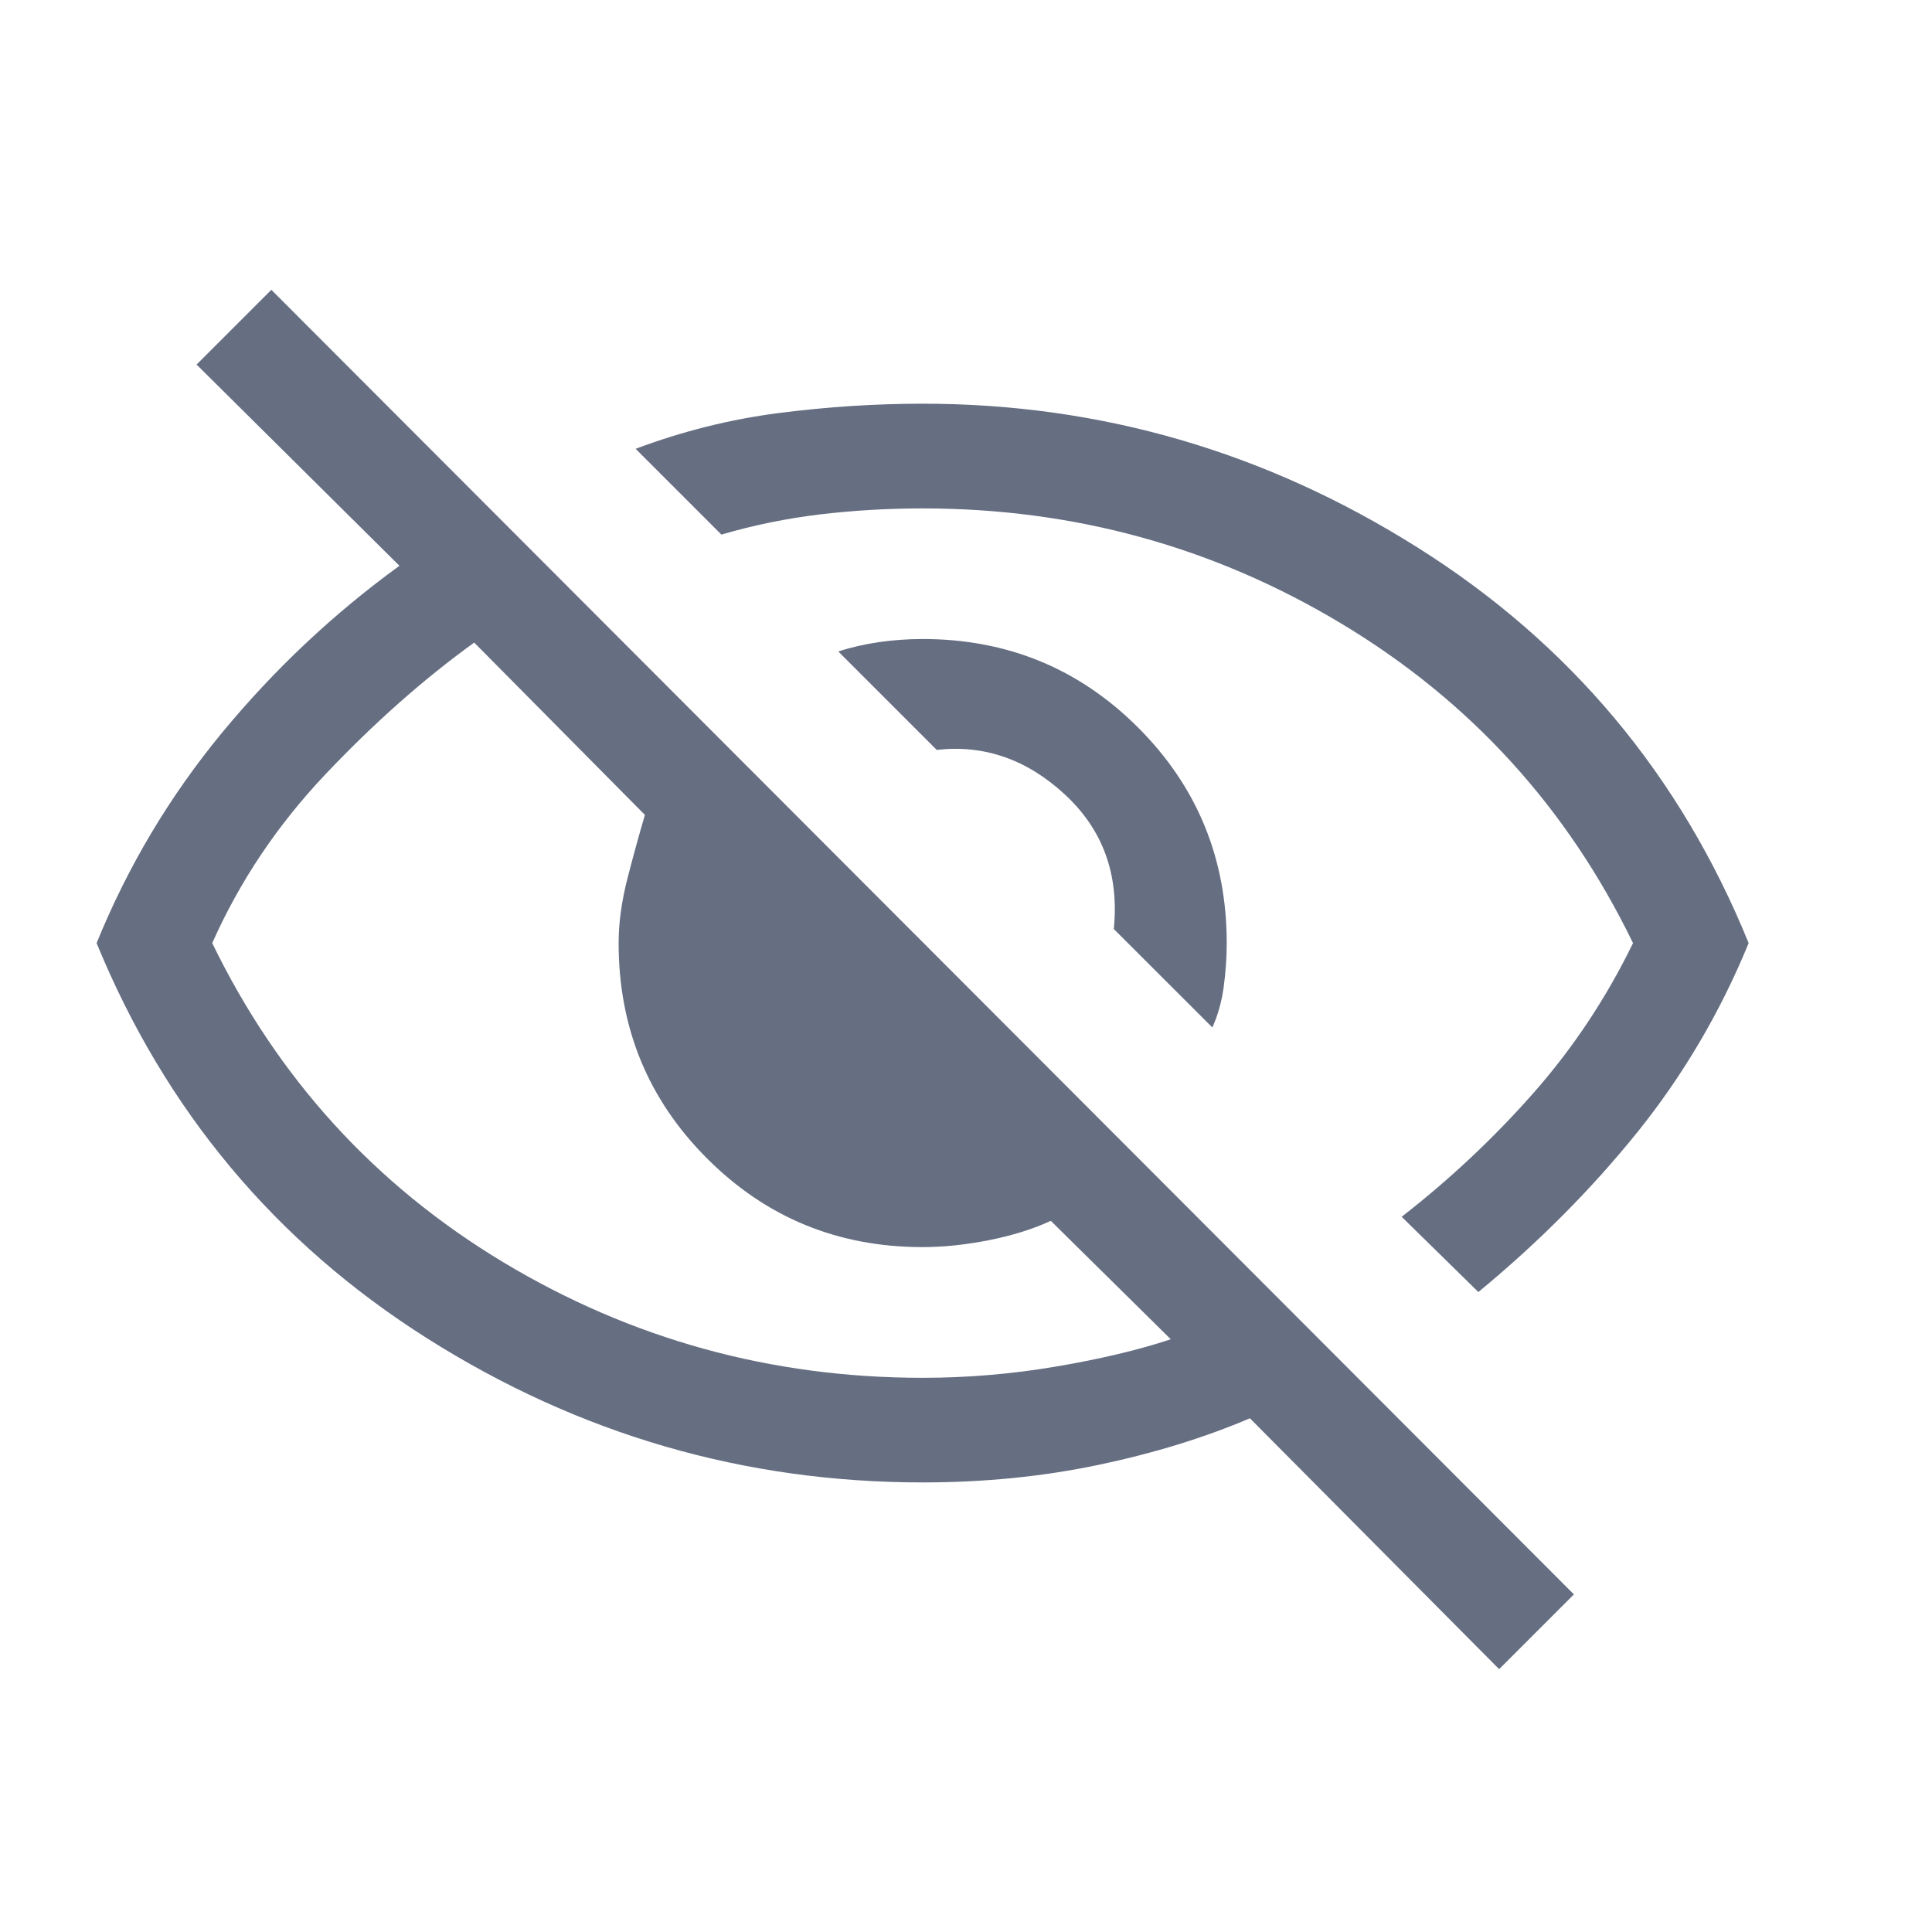 <svg width="20" height="20" viewBox="0 0 20 20" fill="none" xmlns="http://www.w3.org/2000/svg">
<mask id="mask0_214_827" style="mask-type:alpha" maskUnits="userSpaceOnUse" x="0" y="0" width="20" height="20">
<rect width="20" height="20" fill="#D9D9D9"/>
</mask>
<g mask="url(#mask0_214_827)">
<path d="M12.55 10.636L11.53 9.617C11.586 9.052 11.417 8.588 11.023 8.224C10.63 7.861 10.188 7.707 9.697 7.763L8.678 6.744C8.81 6.701 8.951 6.669 9.1 6.647C9.249 6.626 9.4 6.615 9.551 6.615C10.427 6.615 11.171 6.921 11.782 7.532C12.393 8.143 12.699 8.887 12.699 9.763C12.699 9.914 12.688 10.067 12.667 10.222C12.645 10.376 12.606 10.514 12.55 10.636ZM15.304 13.375L14.51 12.596C15.01 12.207 15.464 11.78 15.874 11.315C16.284 10.85 16.628 10.332 16.905 9.763C16.225 8.36 15.221 7.259 13.895 6.461C12.569 5.662 11.121 5.263 9.551 5.263C9.19 5.263 8.836 5.284 8.489 5.325C8.142 5.367 7.801 5.436 7.468 5.534L6.58 4.646C7.065 4.464 7.558 4.341 8.059 4.276C8.559 4.212 9.057 4.179 9.551 4.179C11.393 4.179 13.102 4.676 14.678 5.67C16.255 6.663 17.396 8.028 18.102 9.763C17.808 10.479 17.423 11.133 16.948 11.723C16.473 12.312 15.925 12.863 15.304 13.375ZM15.519 17.279L12.939 14.682C12.47 14.882 11.948 15.043 11.373 15.164C10.797 15.285 10.19 15.346 9.551 15.346C7.704 15.346 5.995 14.849 4.424 13.856C2.853 12.862 1.712 11.498 1 9.763C1.322 8.971 1.754 8.246 2.296 7.588C2.839 6.93 3.452 6.353 4.135 5.857L2.035 3.774L2.809 3L16.293 16.505L15.519 17.279ZM4.909 6.652C4.385 7.03 3.874 7.483 3.374 8.01C2.875 8.536 2.482 9.121 2.197 9.763C2.878 11.165 3.881 12.266 5.207 13.065C6.534 13.863 7.982 14.263 9.551 14.263C10.014 14.263 10.475 14.224 10.934 14.146C11.394 14.068 11.789 13.974 12.12 13.864L10.878 12.638C10.694 12.723 10.481 12.79 10.239 12.838C9.996 12.886 9.767 12.91 9.551 12.91C8.675 12.91 7.932 12.605 7.32 11.993C6.709 11.382 6.404 10.639 6.404 9.763C6.404 9.552 6.435 9.327 6.497 9.087C6.559 8.847 6.619 8.63 6.676 8.436L4.909 6.652Z" fill="#666E82"/>
</g>
</svg>
